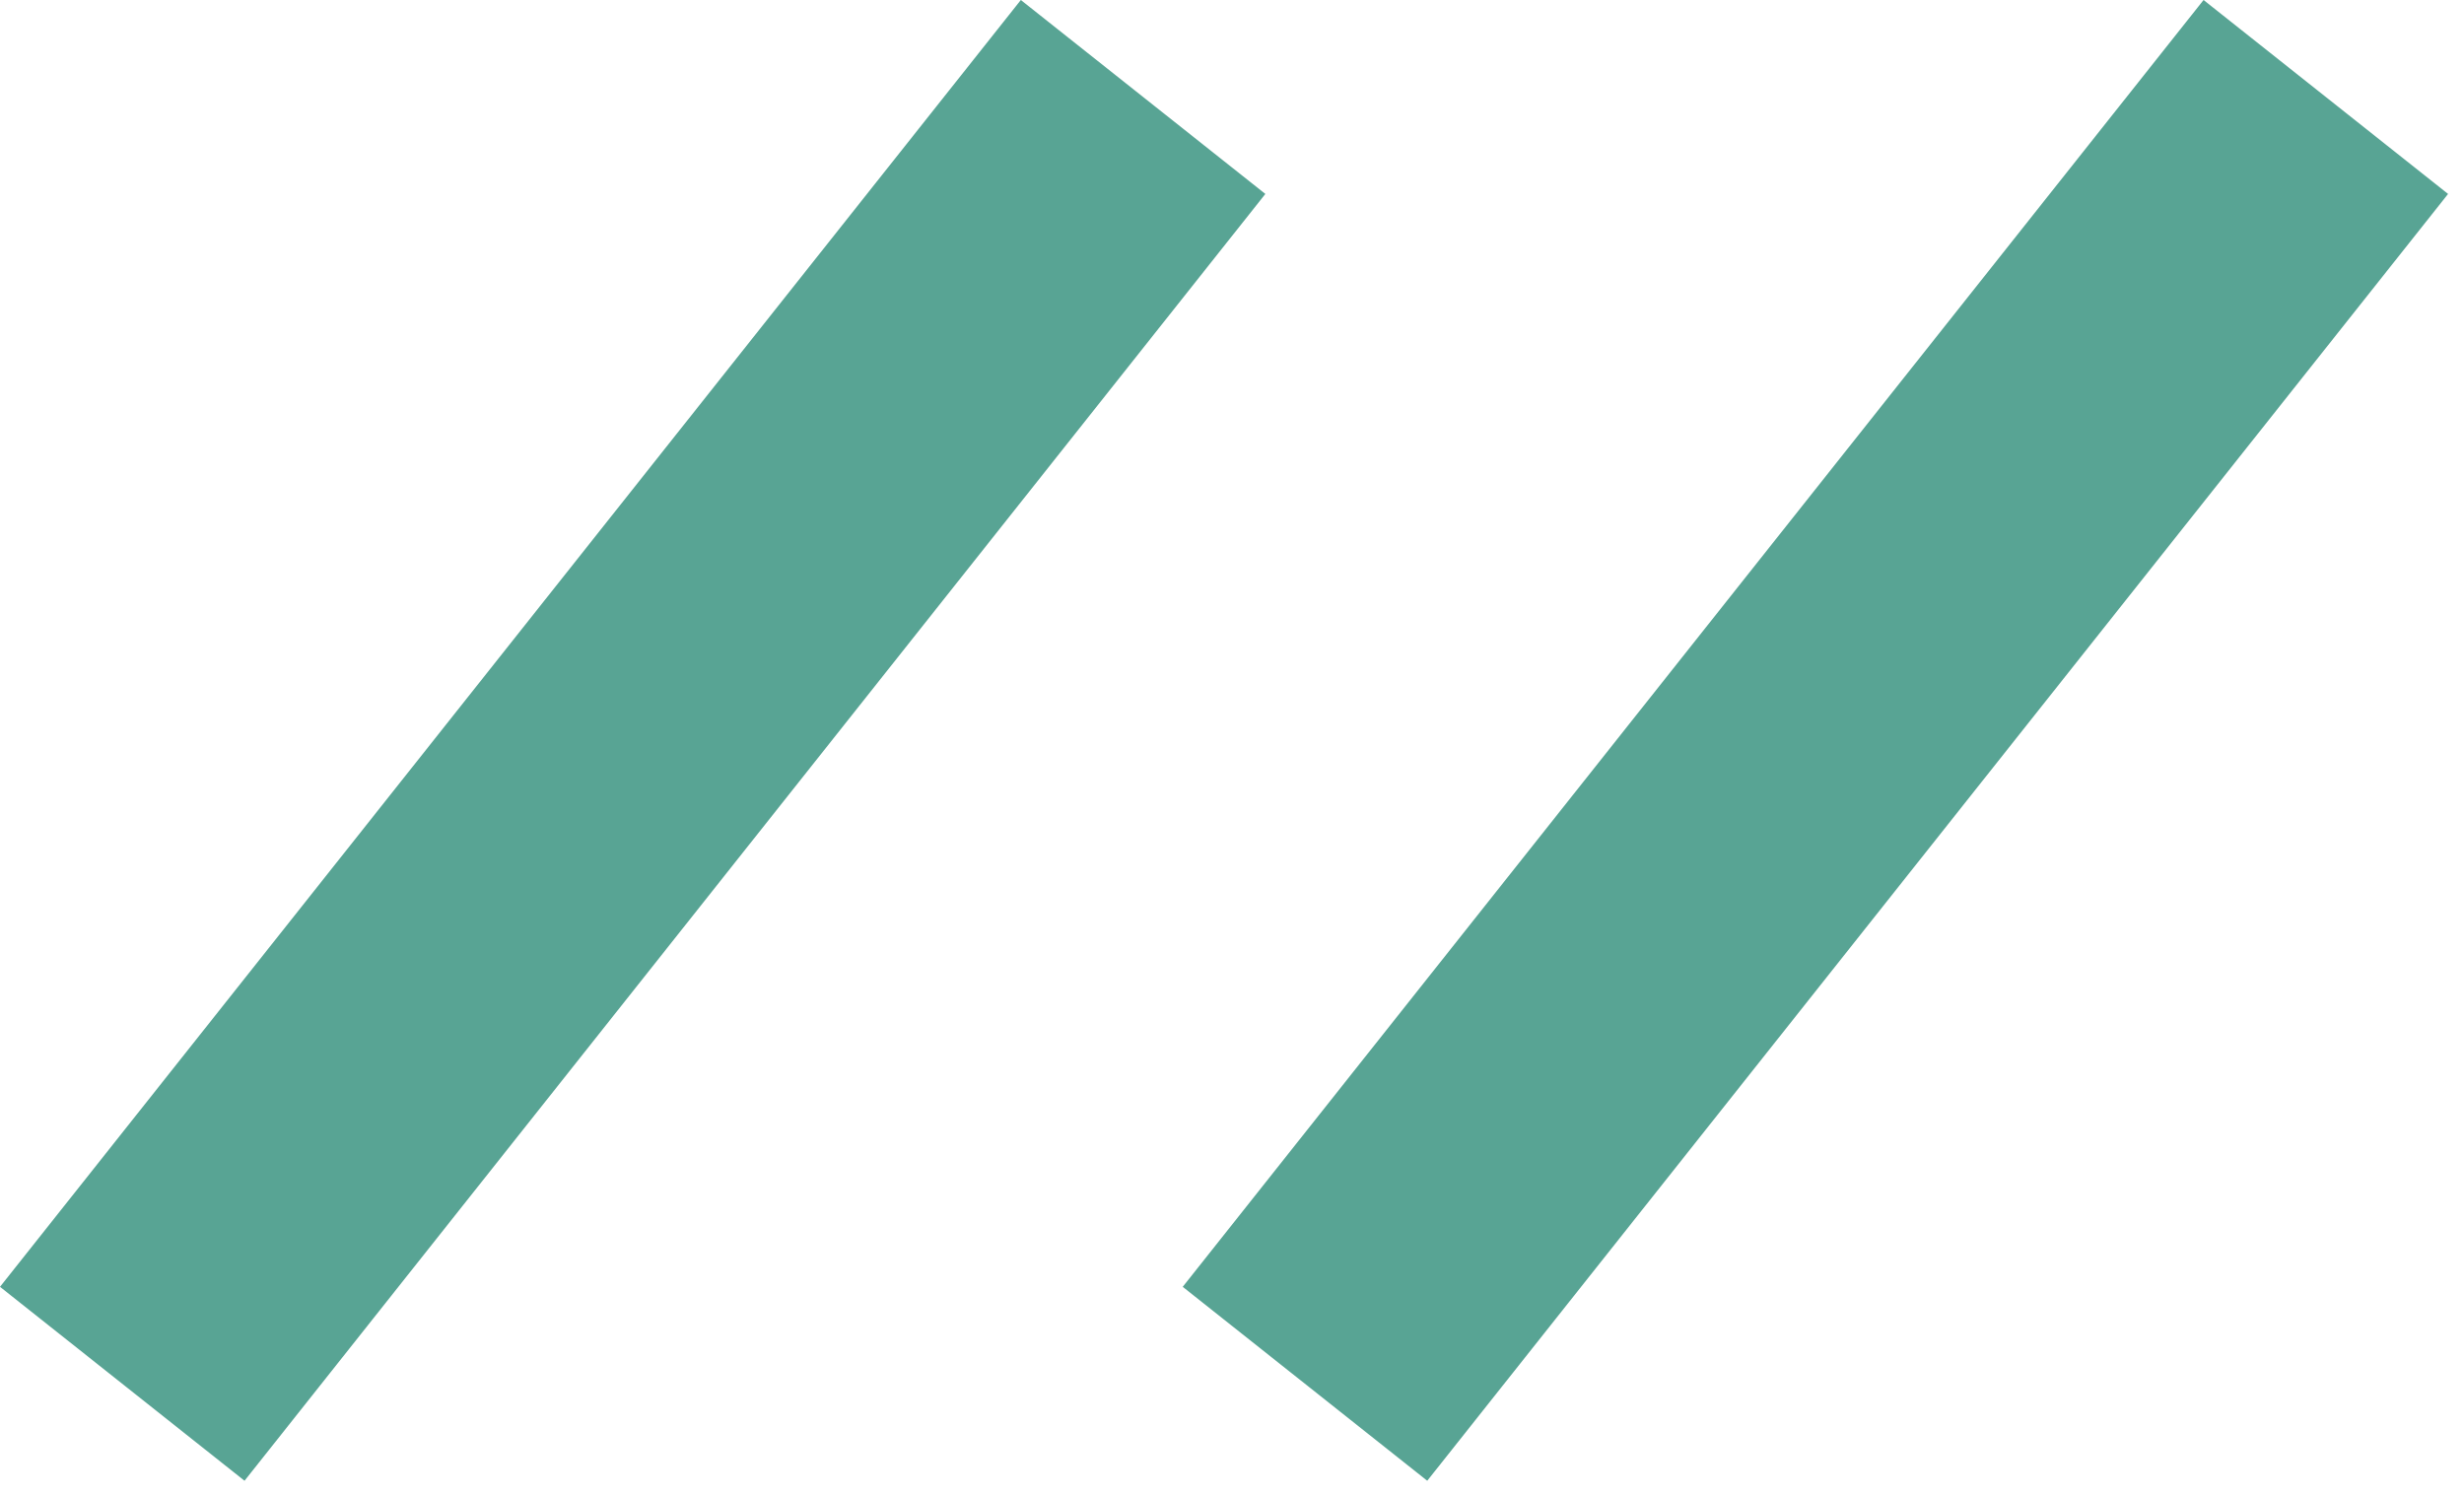 <svg width="150" height="91" viewBox="0 0 150 91" fill="none" xmlns="http://www.w3.org/2000/svg">
<rect x="62.145" width="19" height="100" transform="rotate(38.422 62.145 0)" fill="#58A494"/>
<rect x="134.145" width="19" height="100" transform="rotate(38.422 134.145 0)" fill="#58A494"/>
</svg>
